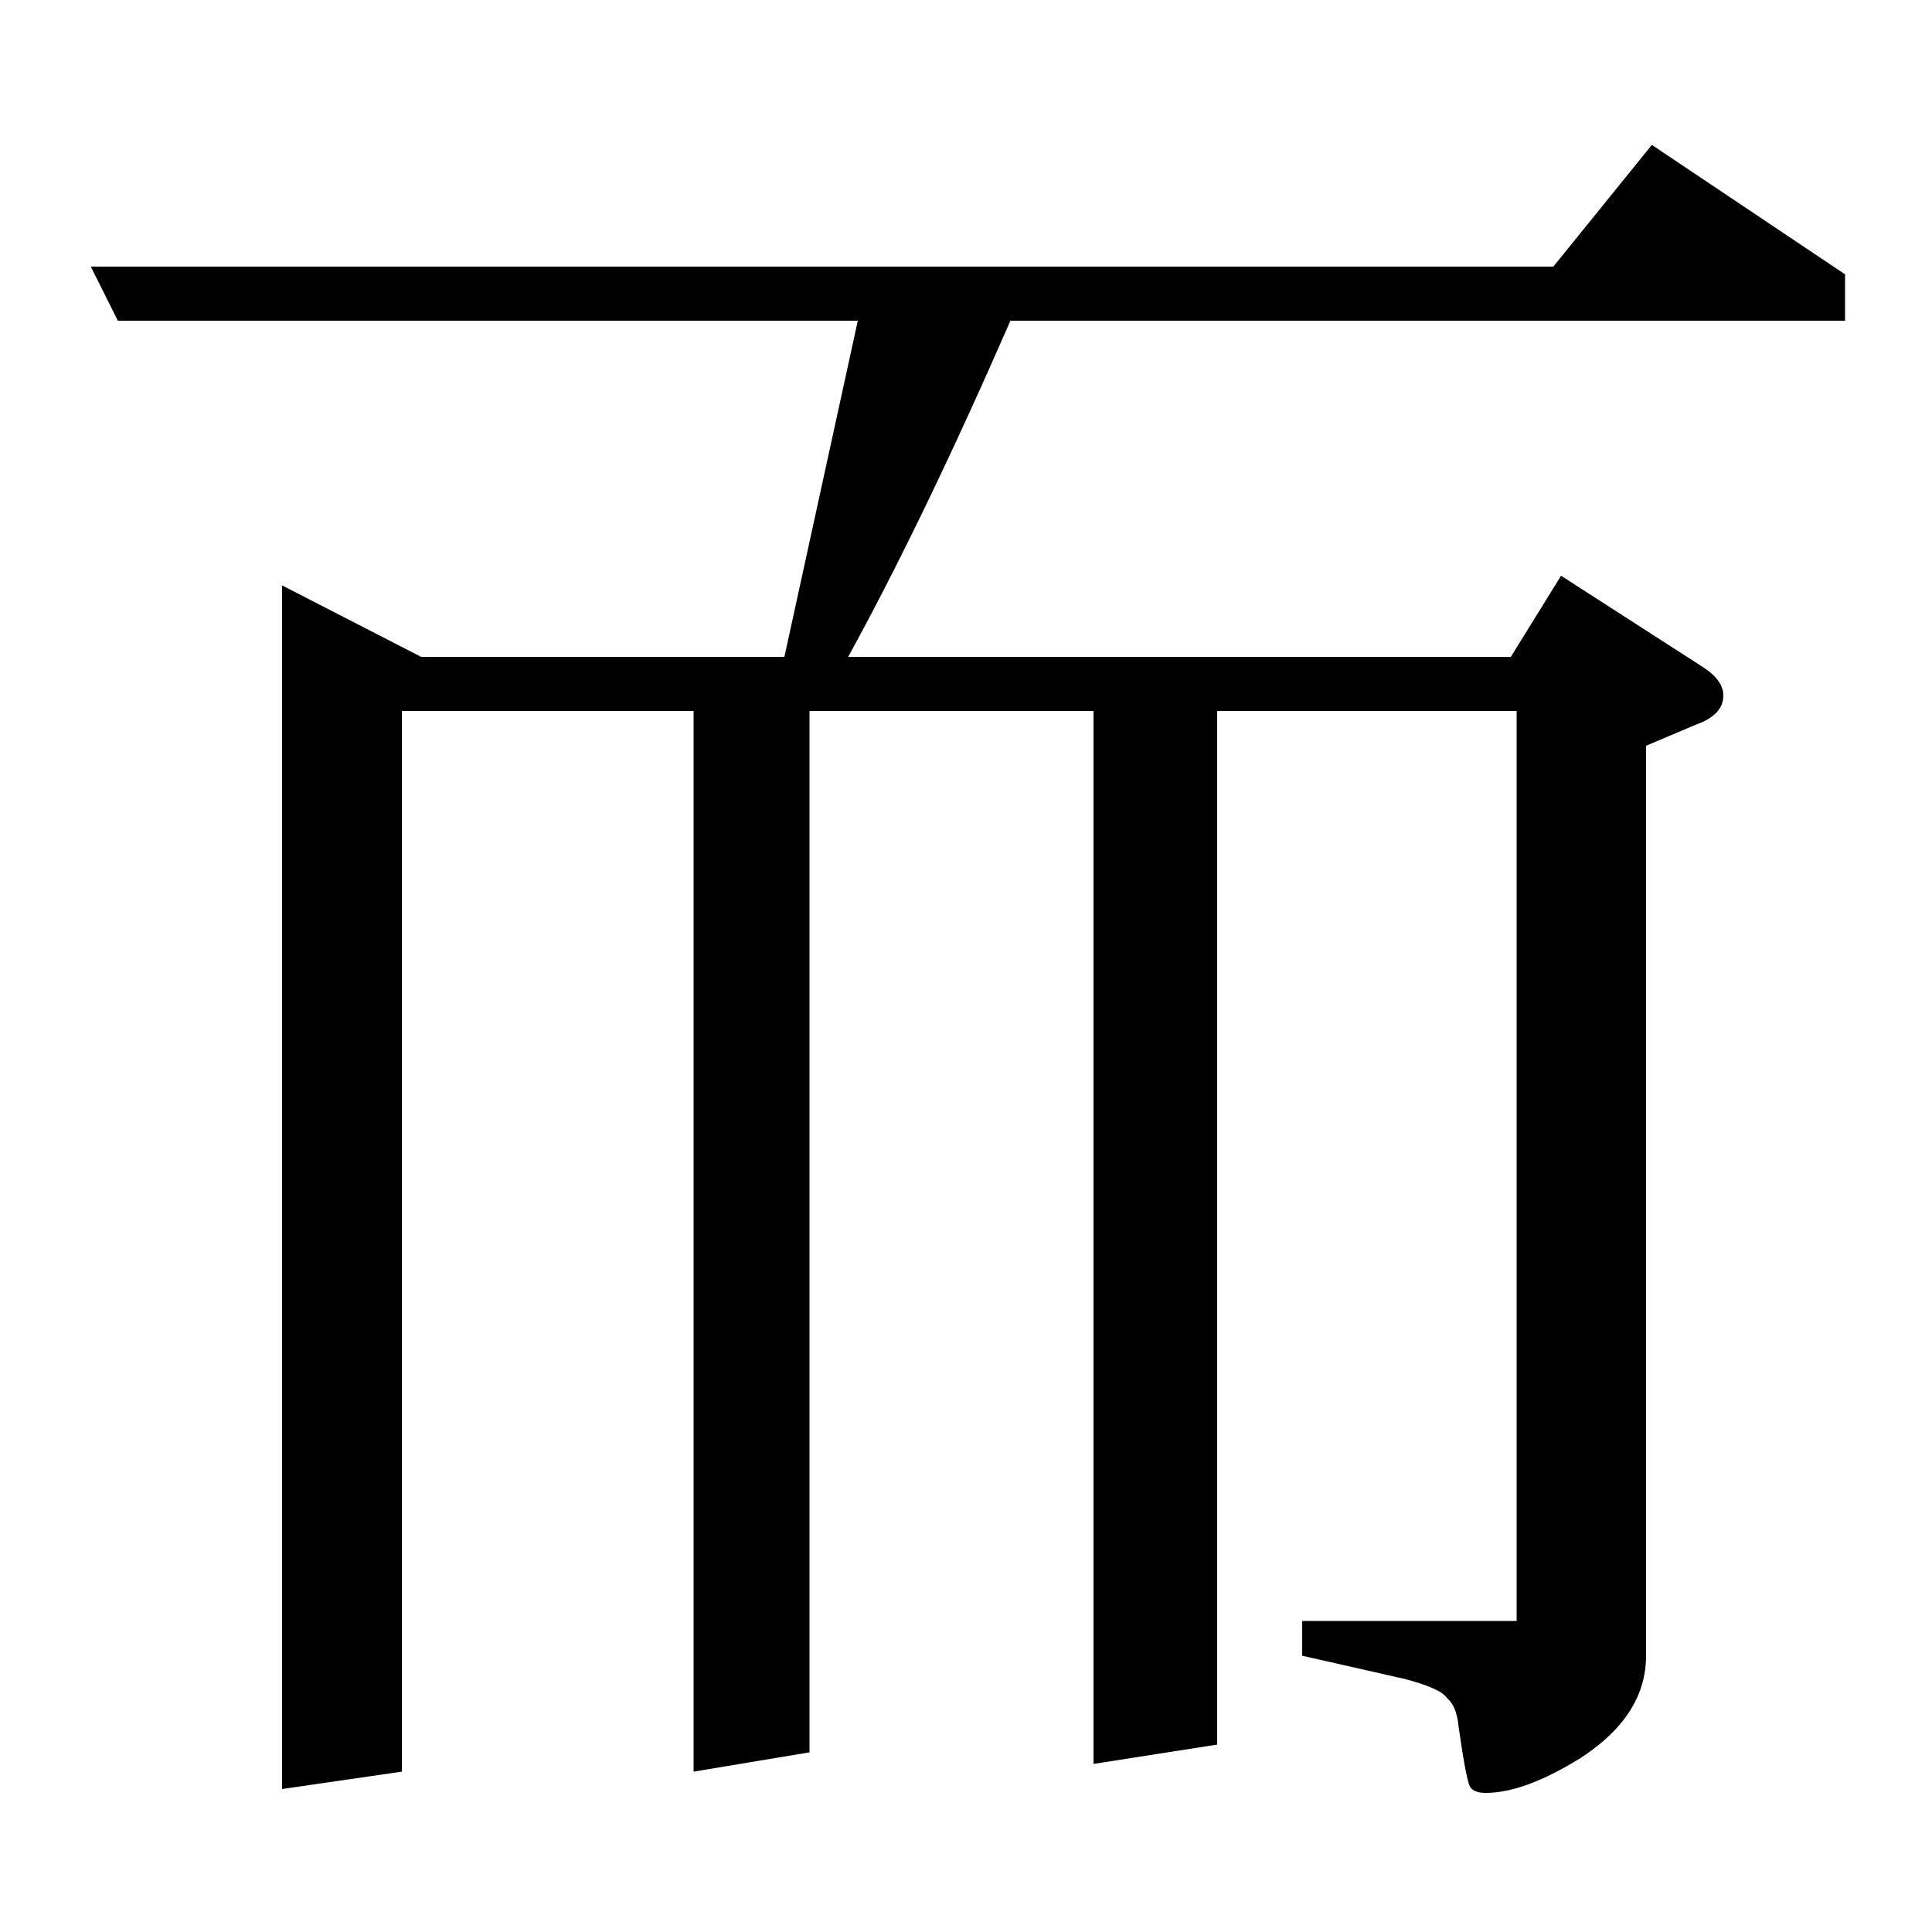 <?xml version="1.0" standalone="no"?>
<!DOCTYPE svg PUBLIC "-//W3C//DTD SVG 1.1//EN" "http://www.w3.org/Graphics/SVG/1.1/DTD/svg11.dtd" >
<svg xmlns="http://www.w3.org/2000/svg" xmlns:xlink="http://www.w3.org/1999/xlink" version="1.1" viewBox="0 -120 1000 1000">
  <g transform="matrix(1 0 0 -1 0 880)">
   <path fill="currentColor"
d="M47 862h757l51 63l100 -67v-24h-432q-45 -103 -84 -174h343l26 42l73 -47q11 -7 11 -15q0 -10 -14 -15l-26 -11v-471q0 -31 -34 -53q-29 -18 -49 -18q-6 0 -8 3t-6 31q-1 11 -6 15q-3 5 -22 10l-53 12v18h111v471h-155v-535l-64 -10v545h-147v-539l-60 -10v549h-151v-549
l-62 -9v623l72 -37h188l38 174h-383z" />
  </g>

</svg>
